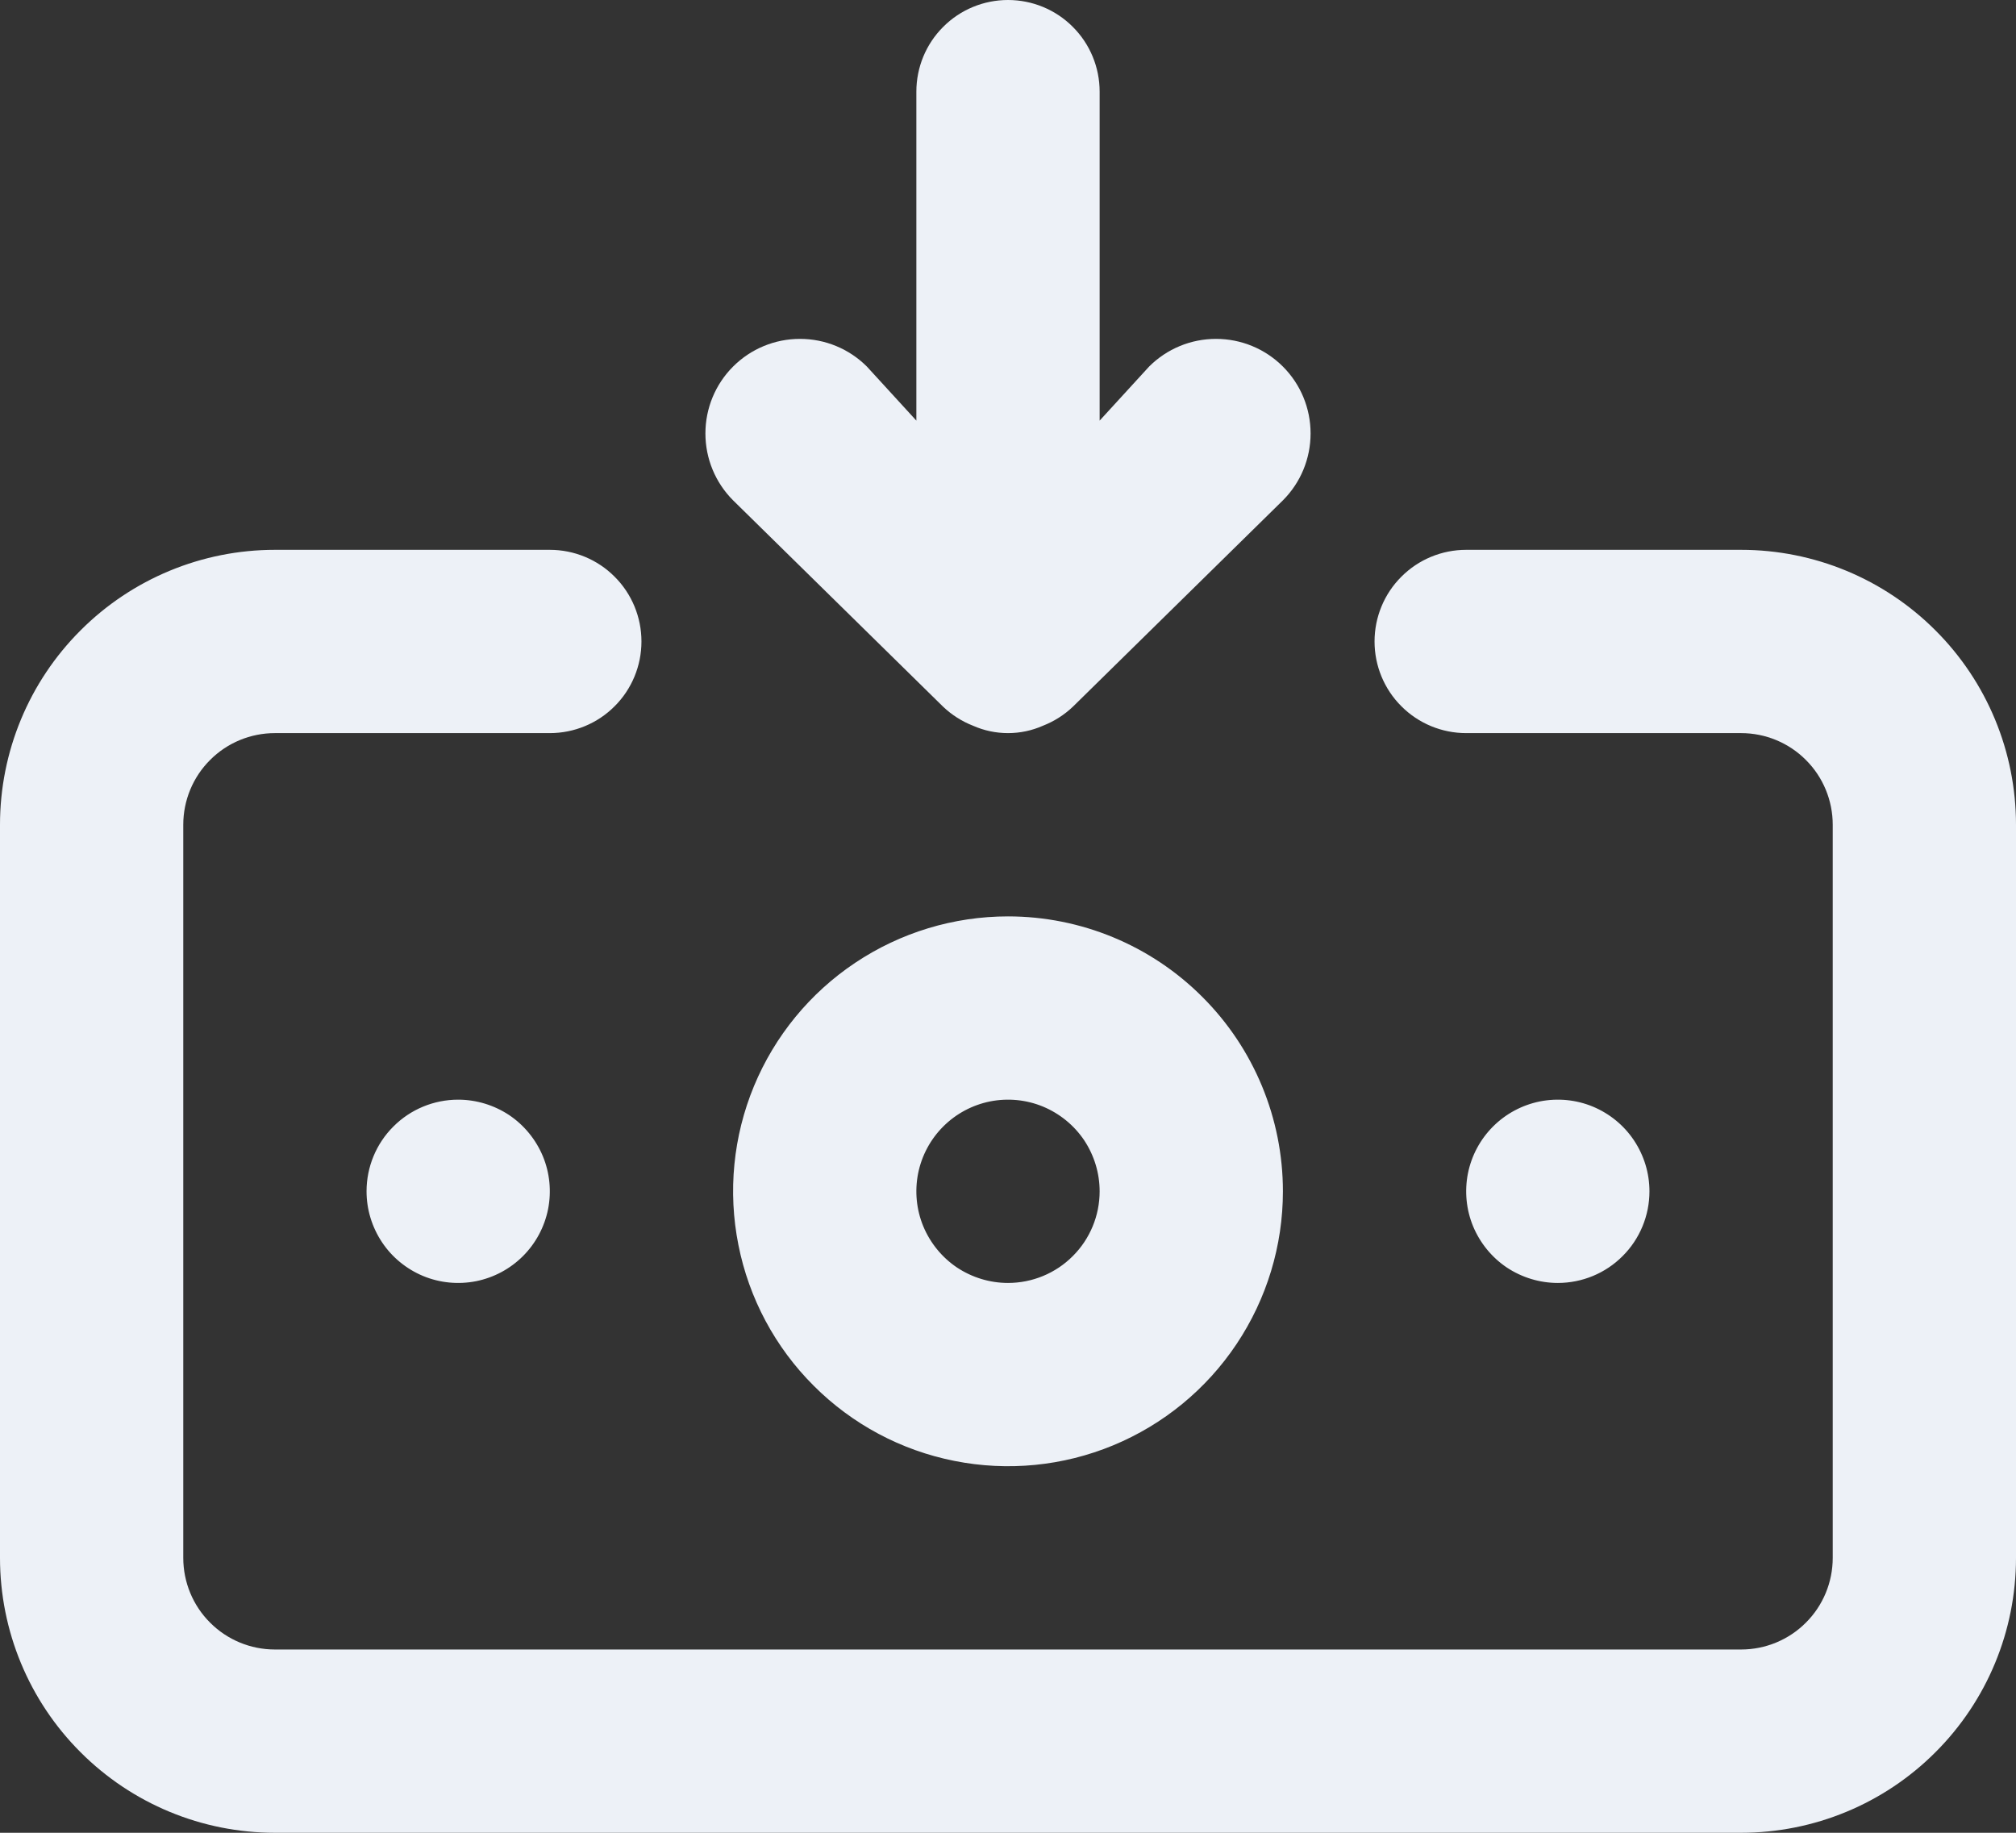 <svg width="22" height="20" viewBox="0 0 22 20" fill="none" xmlns="http://www.w3.org/2000/svg">
<rect x="0" y="0" width="22" height="20" fill="#333333" stroke="none"/>
<path d="M11 10C10.407 10 9.827 10.176 9.333 10.506C8.84 10.835 8.455 11.304 8.228 11.852C8.001 12.4 7.942 13.003 8.058 13.585C8.173 14.167 8.459 14.702 8.879 15.121C9.298 15.541 9.833 15.827 10.415 15.942C10.997 16.058 11.6 15.999 12.148 15.772C12.696 15.545 13.165 15.16 13.494 14.667C13.824 14.173 14 13.593 14 13C14 12.204 13.684 11.441 13.121 10.879C12.559 10.316 11.796 10 11 10ZM11 14C10.802 14 10.609 13.941 10.444 13.832C10.28 13.722 10.152 13.565 10.076 13.383C10 13.2 9.981 12.999 10.019 12.805C10.058 12.611 10.153 12.433 10.293 12.293C10.433 12.153 10.611 12.058 10.805 12.019C10.999 11.981 11.2 12 11.383 12.076C11.565 12.152 11.722 12.28 11.832 12.444C11.941 12.609 12 12.802 12 13C12 13.265 11.895 13.52 11.707 13.707C11.52 13.895 11.265 14 11 14ZM10.29 7.71C10.385 7.801 10.497 7.872 10.62 7.92C10.74 7.973 10.869 8 11 8C11.131 8 11.26 7.973 11.38 7.92C11.503 7.872 11.615 7.801 11.71 7.71L14 5.46C14.194 5.266 14.302 5.004 14.302 4.73C14.302 4.456 14.194 4.194 14 4C13.806 3.806 13.544 3.698 13.27 3.698C12.996 3.698 12.734 3.806 12.54 4L12 4.59V1C12 0.735 11.895 0.48 11.707 0.293C11.52 0.105 11.265 0 11 0C10.735 0 10.48 0.105 10.293 0.293C10.105 0.48 10 0.735 10 1V4.59L9.46 4C9.266 3.806 9.004 3.698 8.73 3.698C8.456 3.698 8.194 3.806 8 4C7.806 4.194 7.698 4.456 7.698 4.73C7.698 5.004 7.806 5.266 8 5.46L10.29 7.71ZM18 13C18 12.802 17.941 12.609 17.831 12.444C17.722 12.28 17.565 12.152 17.383 12.076C17.2 12 16.999 11.981 16.805 12.019C16.611 12.058 16.433 12.153 16.293 12.293C16.153 12.433 16.058 12.611 16.019 12.805C15.981 12.999 16 13.2 16.076 13.383C16.152 13.565 16.28 13.722 16.444 13.832C16.609 13.941 16.802 14 17 14C17.265 14 17.52 13.895 17.707 13.707C17.895 13.52 18 13.265 18 13ZM19 6H16C15.735 6 15.48 6.105 15.293 6.293C15.105 6.48 15 6.735 15 7C15 7.265 15.105 7.52 15.293 7.707C15.48 7.895 15.735 8 16 8H19C19.265 8 19.52 8.105 19.707 8.293C19.895 8.48 20 8.735 20 9V17C20 17.265 19.895 17.52 19.707 17.707C19.52 17.895 19.265 18 19 18H3C2.735 18 2.48 17.895 2.293 17.707C2.105 17.52 2 17.265 2 17V9C2 8.735 2.105 8.48 2.293 8.293C2.48 8.105 2.735 8 3 8H6C6.265 8 6.52 7.895 6.707 7.707C6.895 7.52 7 7.265 7 7C7 6.735 6.895 6.48 6.707 6.293C6.52 6.105 6.265 6 6 6H3C2.204 6 1.441 6.316 0.879 6.879C0.316 7.441 0 8.204 0 9V17C0 17.796 0.316 18.559 0.879 19.121C1.441 19.684 2.204 20 3 20H19C19.796 20 20.559 19.684 21.121 19.121C21.684 18.559 22 17.796 22 17V9C22 8.204 21.684 7.441 21.121 6.879C20.559 6.316 19.796 6 19 6ZM4 13C4 13.198 4.059 13.391 4.169 13.556C4.278 13.72 4.435 13.848 4.617 13.924C4.8 14 5.001 14.019 5.195 13.981C5.389 13.942 5.567 13.847 5.707 13.707C5.847 13.567 5.942 13.389 5.981 13.195C6.019 13.001 6 12.8 5.924 12.617C5.848 12.435 5.72 12.278 5.556 12.168C5.391 12.059 5.198 12 5 12C4.735 12 4.48 12.105 4.293 12.293C4.105 12.48 4 12.735 4 13Z" fill="#EDF1F7"/>
</svg>
